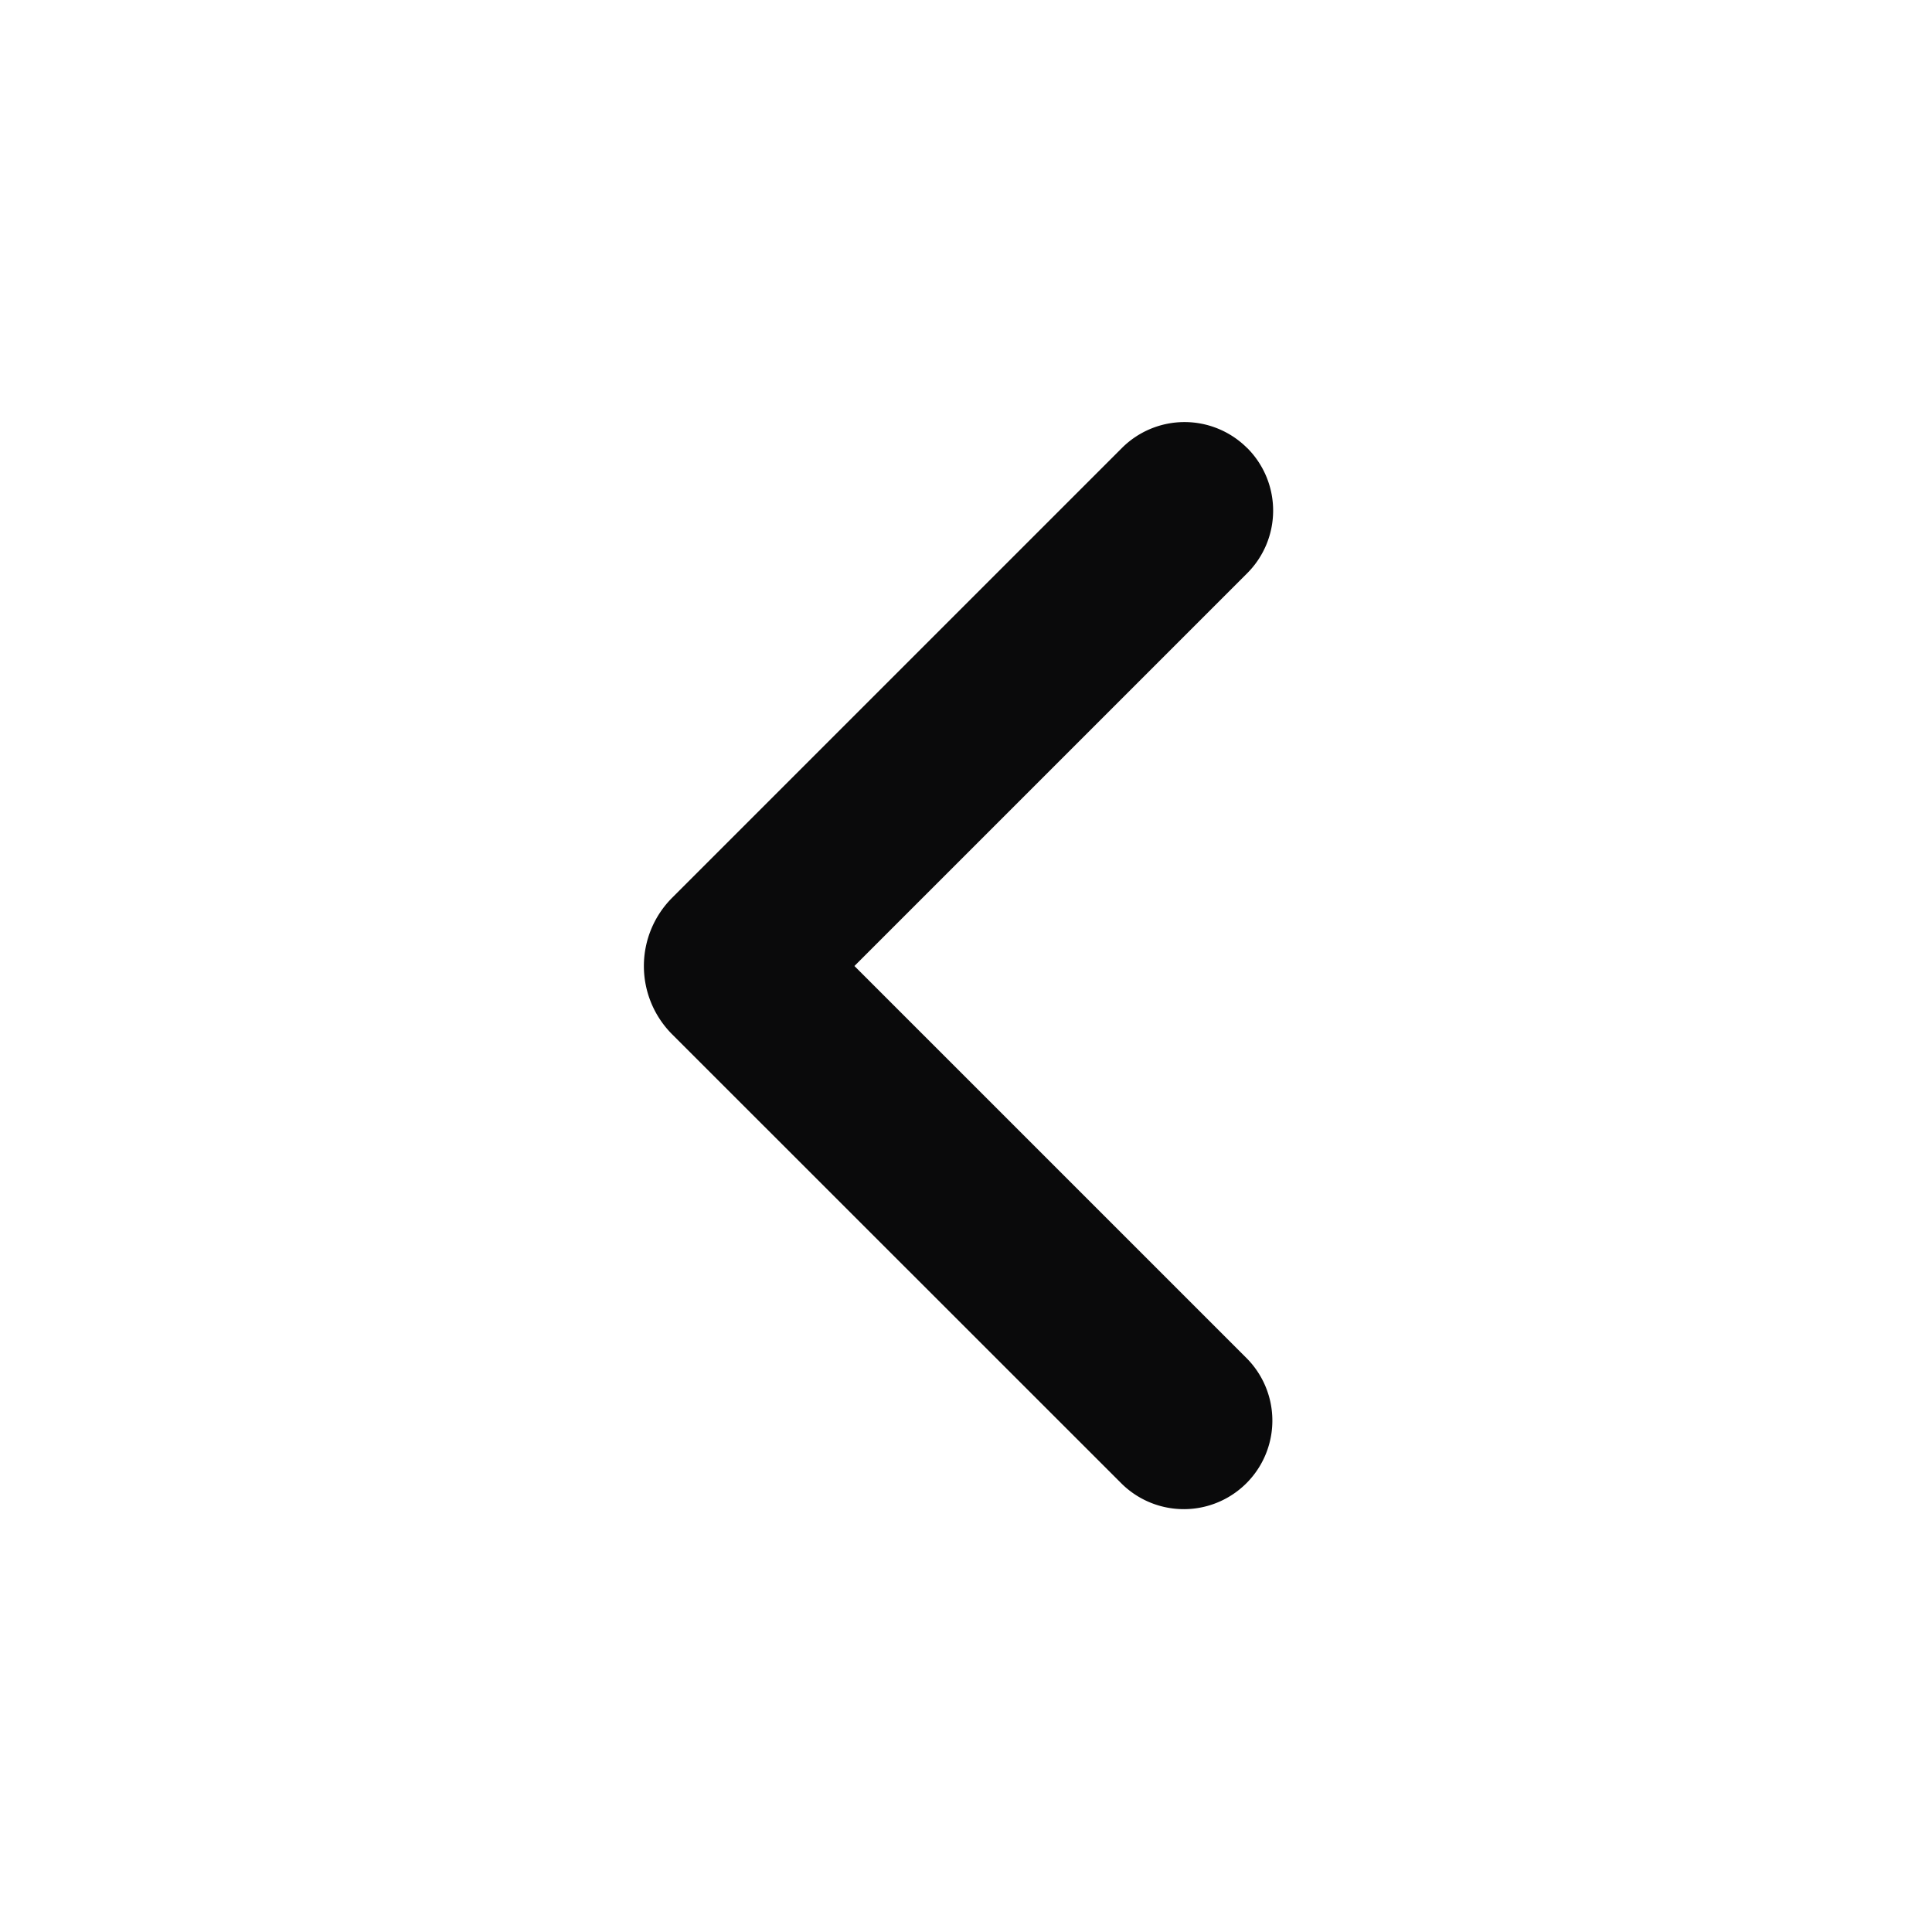 <svg xmlns="http://www.w3.org/2000/svg" width="24" height="24" fill="none" viewBox="0 0 24 24"><path fill="#0A0A0B" fill-rule="evenodd" d="M15.493 5.565a1.1 1.1 0 0 1 0 1.556L10.614 12l4.88 4.88a1.1 1.1 0 0 1-1.556 1.555L8.35 12.849a1.2 1.2 0 0 1 0-1.697l5.587-5.587a1.1 1.1 0 0 1 1.555 0Z" clip-rule="evenodd"/></svg>